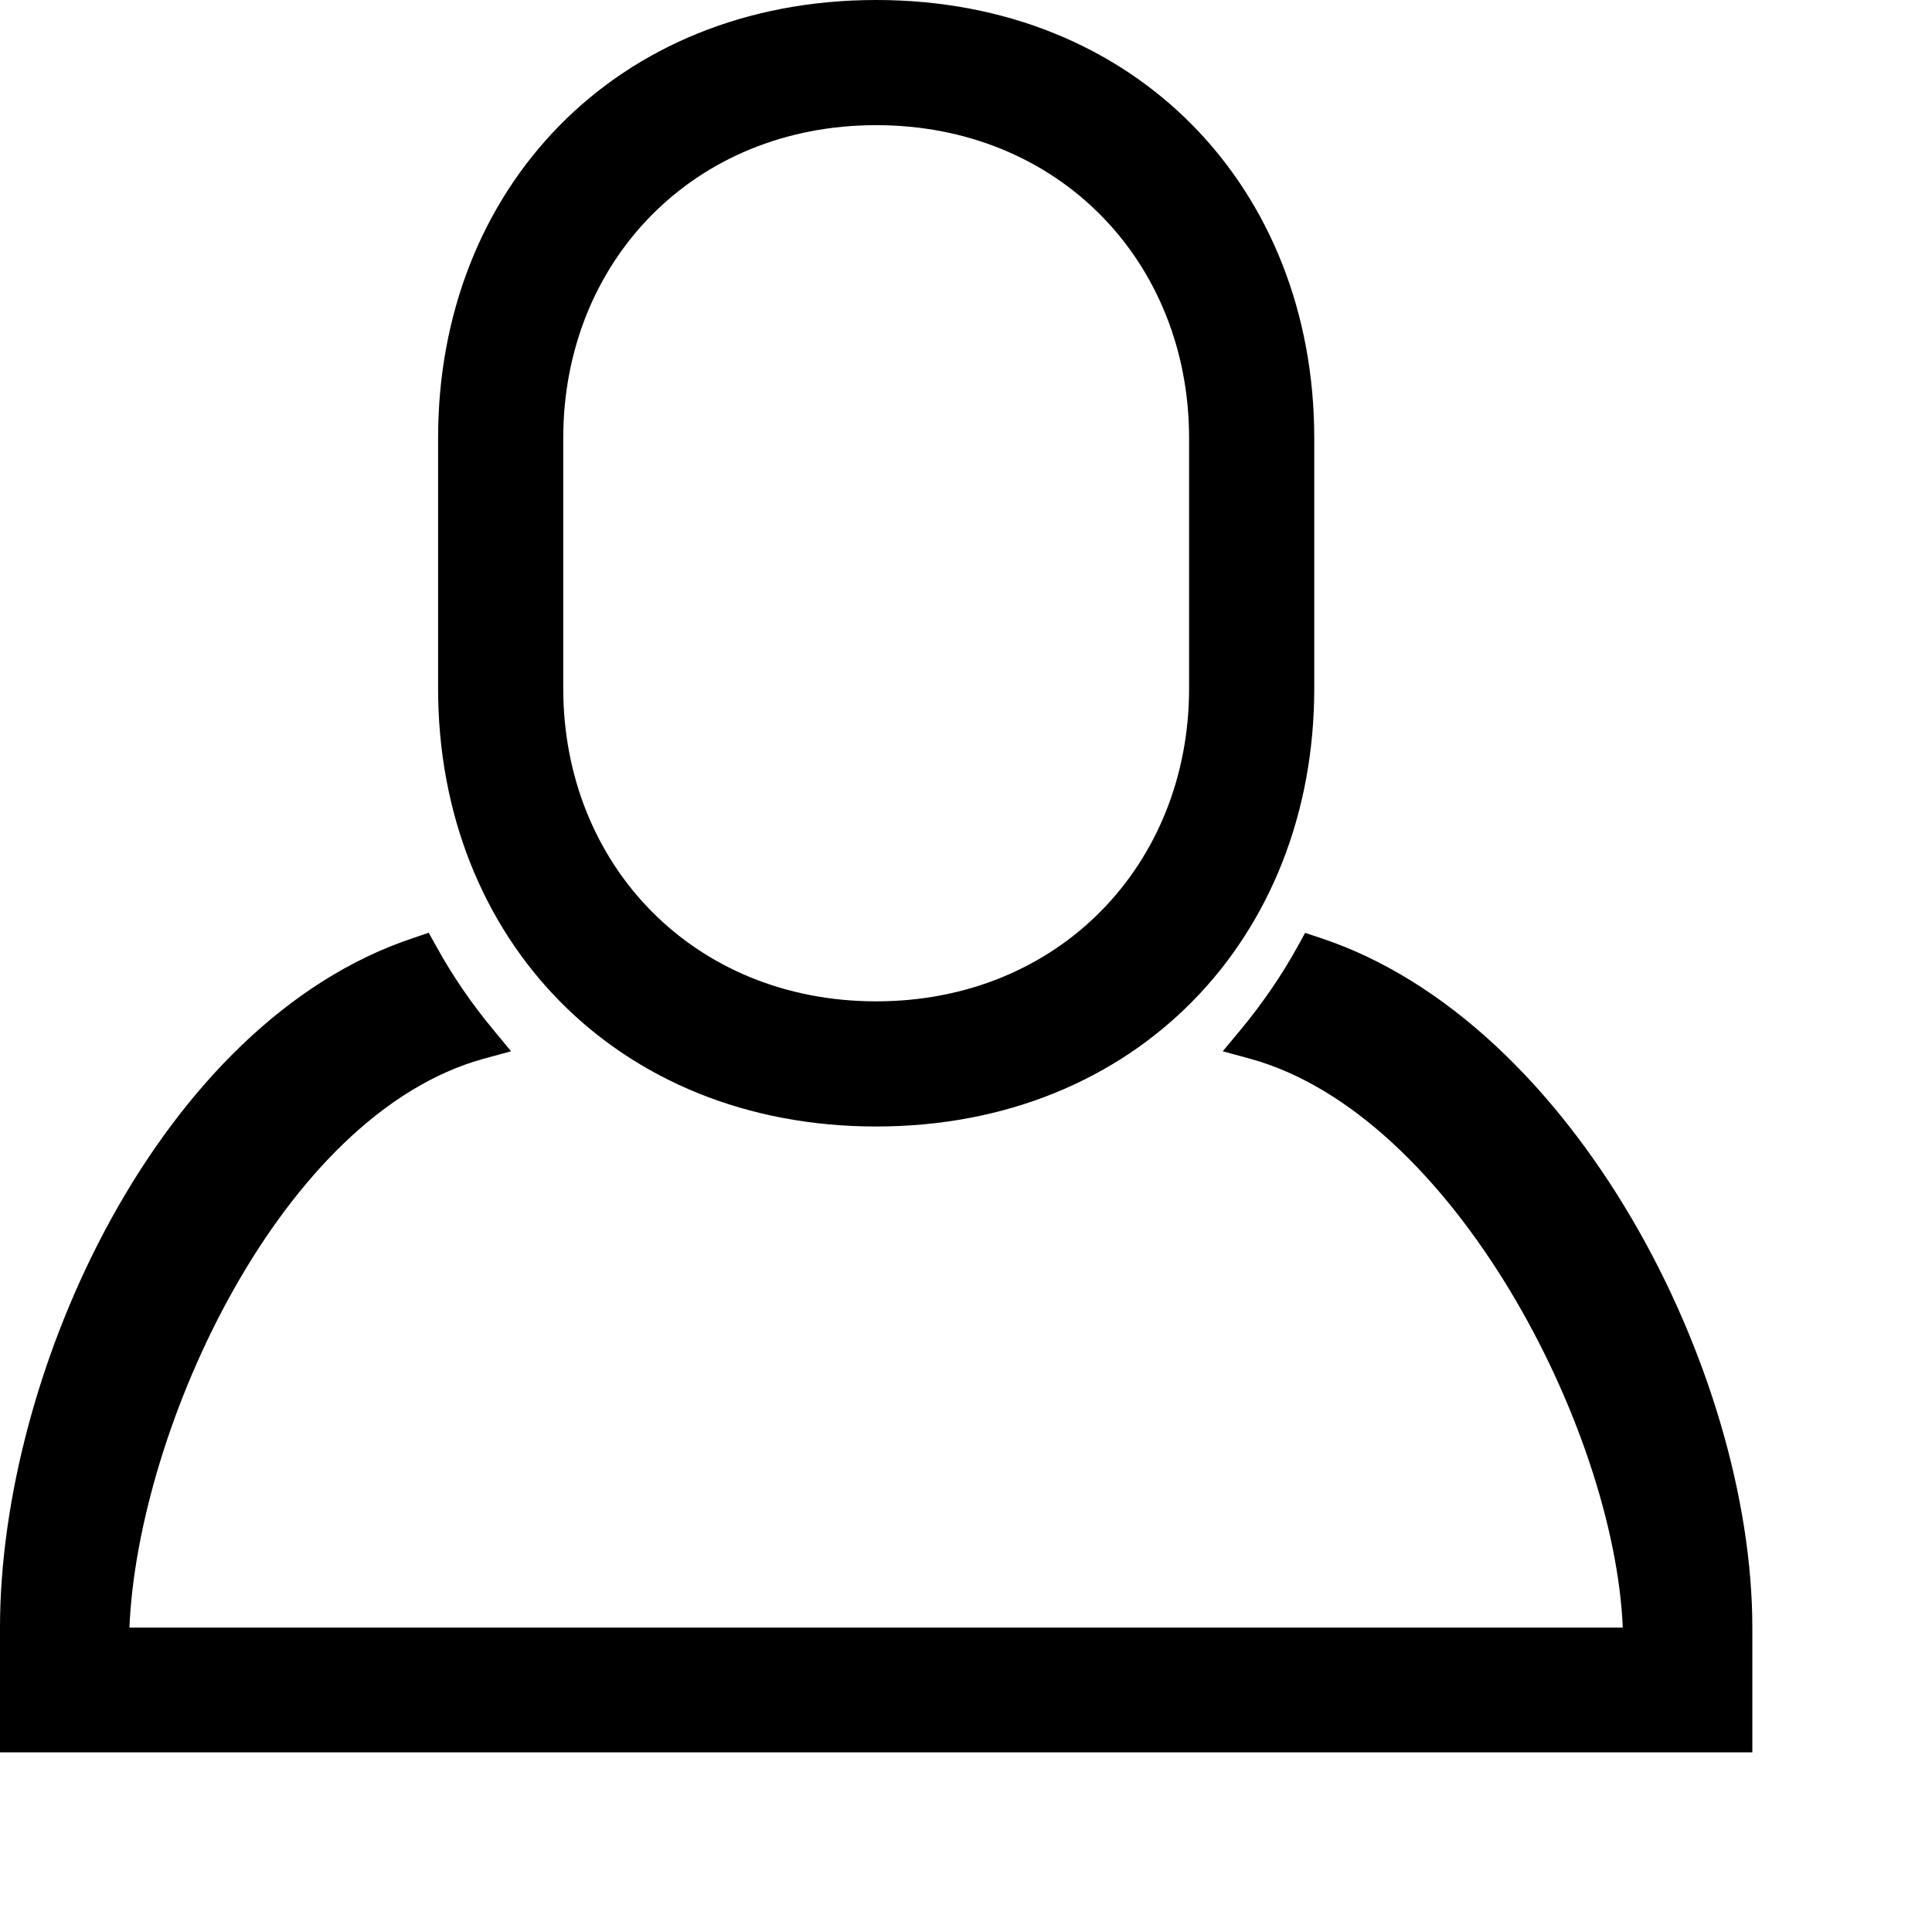 <svg xmlns="http://www.w3.org/2000/svg" width="20" height="20" viewBox="0 0 350 350">
	<path d="M158.726,204.076c47.096,0,79.363-34.126,79.363-79.363v-45.35C238.089,34.126,205.822,0,158.726,0
		S79.363,34.126,79.363,79.363v45.35C79.363,169.95,111.63,204.076,158.726,204.076z M102.038,79.363
		c0-31.859,23.537-56.688,56.688-56.688s56.688,24.829,56.688,56.688v45.35c0,31.859-23.537,56.688-56.688,56.688
		s-56.688-24.829-56.688-56.688V79.363z M239.245,169.928l-2.812-0.93l-1.383,2.517c-2.88,5.215-6.349,10.272-10.294,15.034
		l-3.243,3.9l4.989,1.361c36.643,10.09,65.962,66.96,67.481,103.036H23.446c1.519-36.099,27.505-92.945,64.148-103.036
		l4.989-1.361l-3.22-3.9c-3.968-4.784-7.437-9.841-10.295-15.056l-1.406-2.517l-2.789,0.952C28.979,185.143,0,248.361,0,294.845
		v22.607h317.452v-22.607C317.452,248.361,285.117,185.143,239.245,169.928z"/>
</svg>
